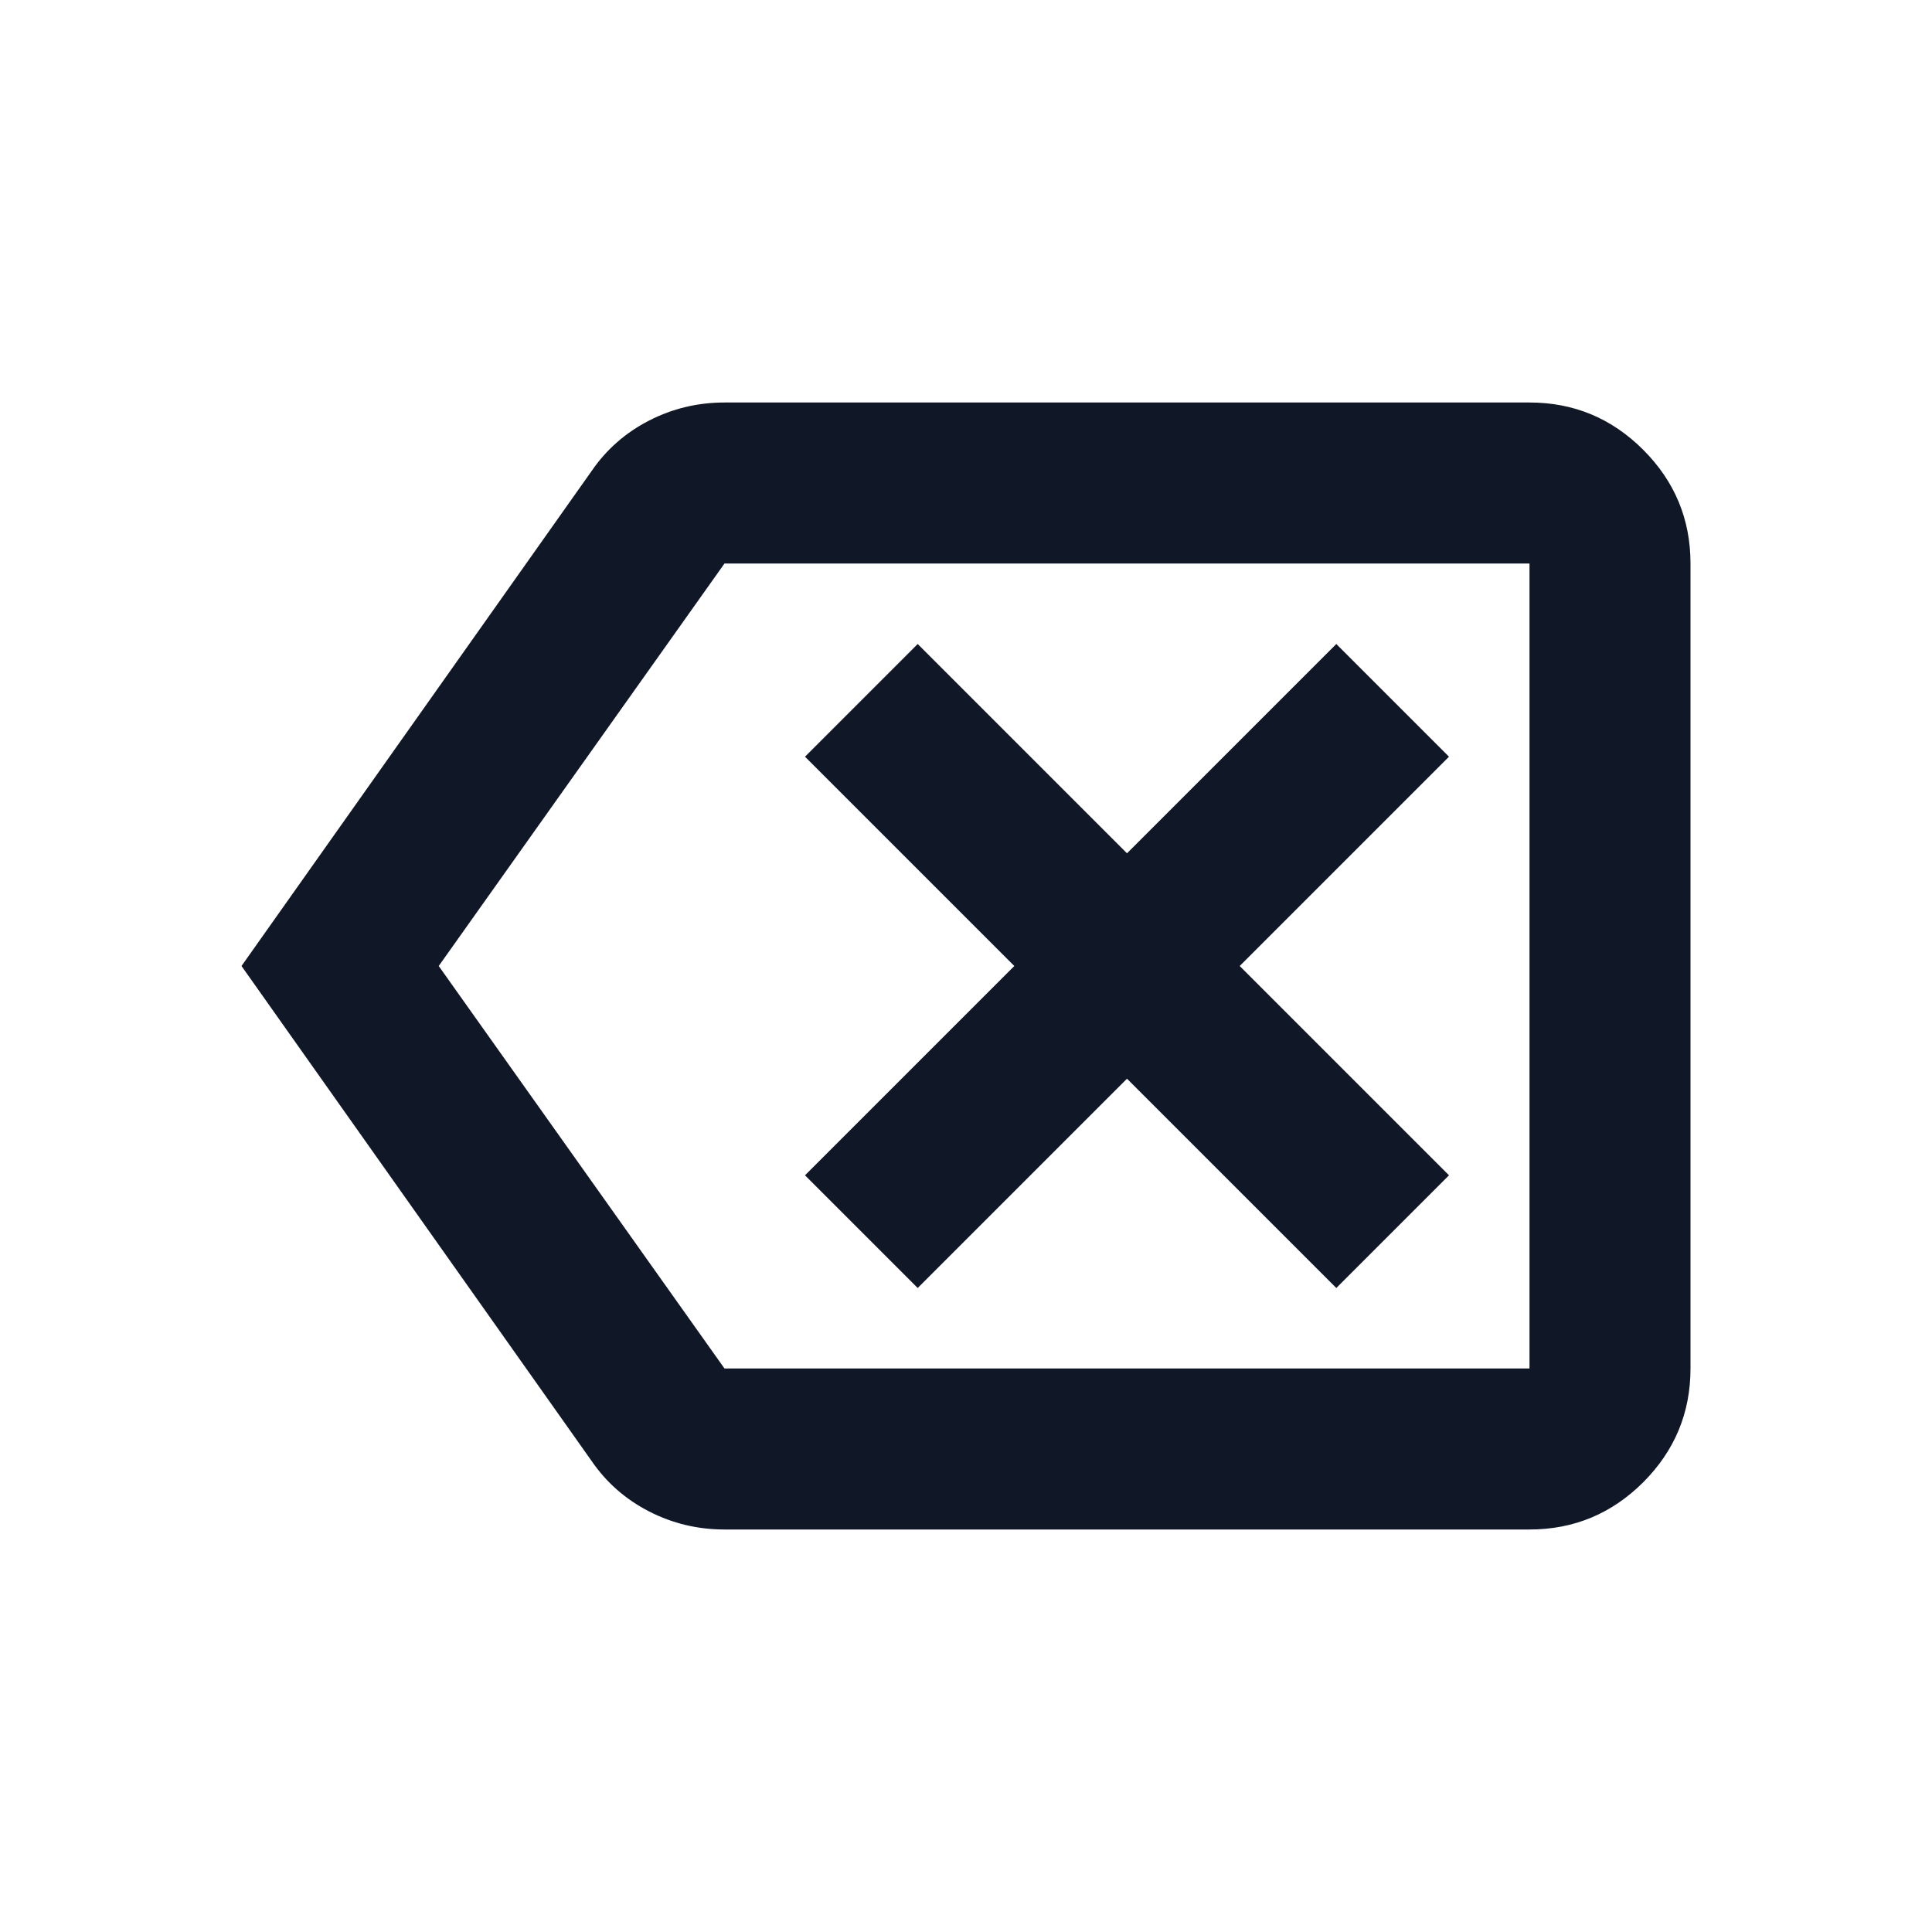<svg width="24" height="24" viewBox="0 0 24 24" fill="none" xmlns="http://www.w3.org/2000/svg">
<path d="M9 19C8.667 19 8.354 18.925 8.062 18.775C7.771 18.625 7.533 18.417 7.35 18.15L3 12L7.35 5.85C7.533 5.583 7.771 5.375 8.062 5.225C8.354 5.075 8.667 5 9 5H19C19.55 5 20.021 5.196 20.413 5.588C20.804 5.979 21 6.45 21 7V17C21 17.55 20.804 18.021 20.413 18.413C20.021 18.804 19.55 19 19 19H9ZM9 17H19V7H9L5.45 12L9 17ZM11.4 16L14 13.4L16.6 16L18 14.6L15.4 12L18 9.4L16.6 8L14 10.6L11.4 8L10 9.4L12.6 12L10 14.6L11.4 16Z" fill="#101828"/>
</svg>
